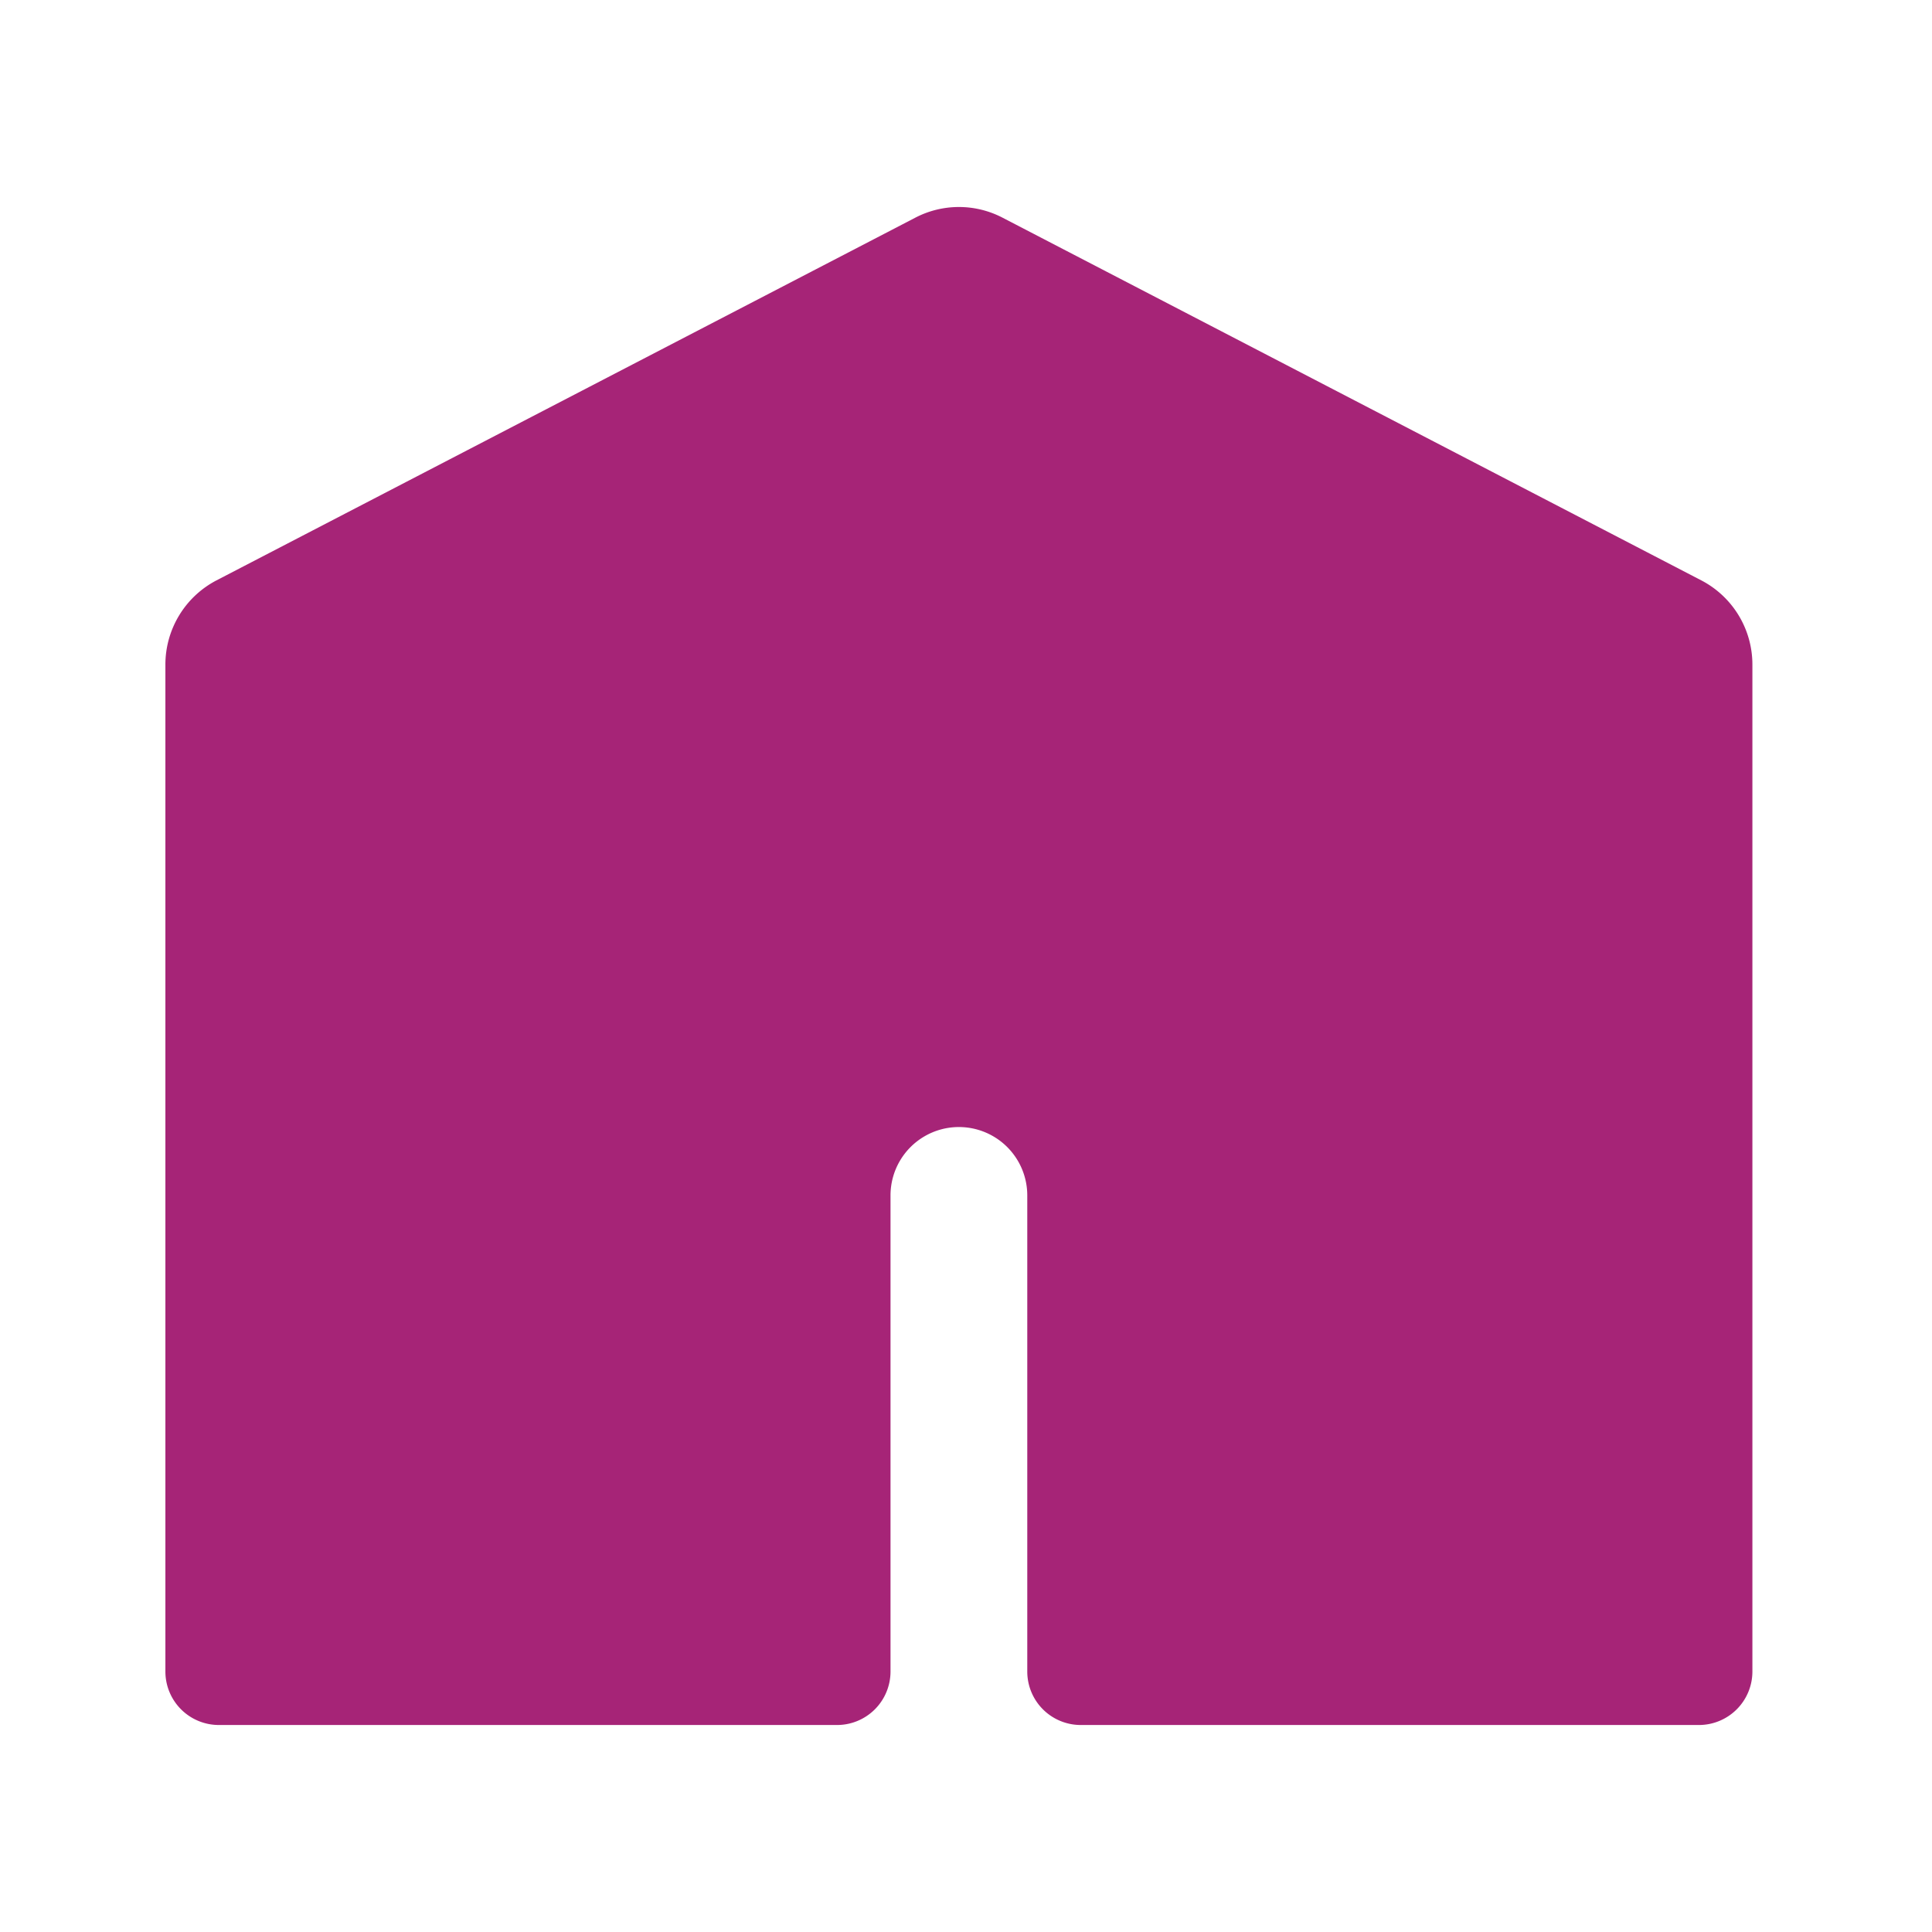 <svg xmlns="http://www.w3.org/2000/svg" xmlns:xlink="http://www.w3.org/1999/xlink" width="28" height="28" viewBox="0 0 28 28">
  <defs>
    <clipPath id="clip-path">
      <rect id="사각형_97" data-name="사각형 97" width="23.205" height="22.17" transform="translate(0 0)" fill="none"/>
    </clipPath>
  </defs>
  <g id="icon_tabbar_home_active" transform="translate(-166 -591)">
    <rect id="사각형_99" data-name="사각형 99" width="28" height="28" transform="translate(166 591)" fill="#9f1818" opacity="0"/>
    <g id="그룹_74" data-name="그룹 74" transform="translate(168.397 594)">
      <g id="그룹_73" data-name="그룹 73" clip-path="url(#clip-path)">
        <path id="패스_86" data-name="패스 86" d="M22.259,5.411,12.133.155a1.369,1.369,0,0,0-1.265,0L.741,5.411A1.377,1.377,0,0,0,0,6.633V21.225A.775.775,0,0,0,.775,22h8.96a.775.775,0,0,0,.774-.775v-6.9a.991.991,0,1,1,1.982,0v6.9a.775.775,0,0,0,.774.775h8.96A.775.775,0,0,0,23,21.225V6.633a1.375,1.375,0,0,0-.741-1.222" fill="#a62477"/>
      </g>
    </g>
  </g>
</svg>
